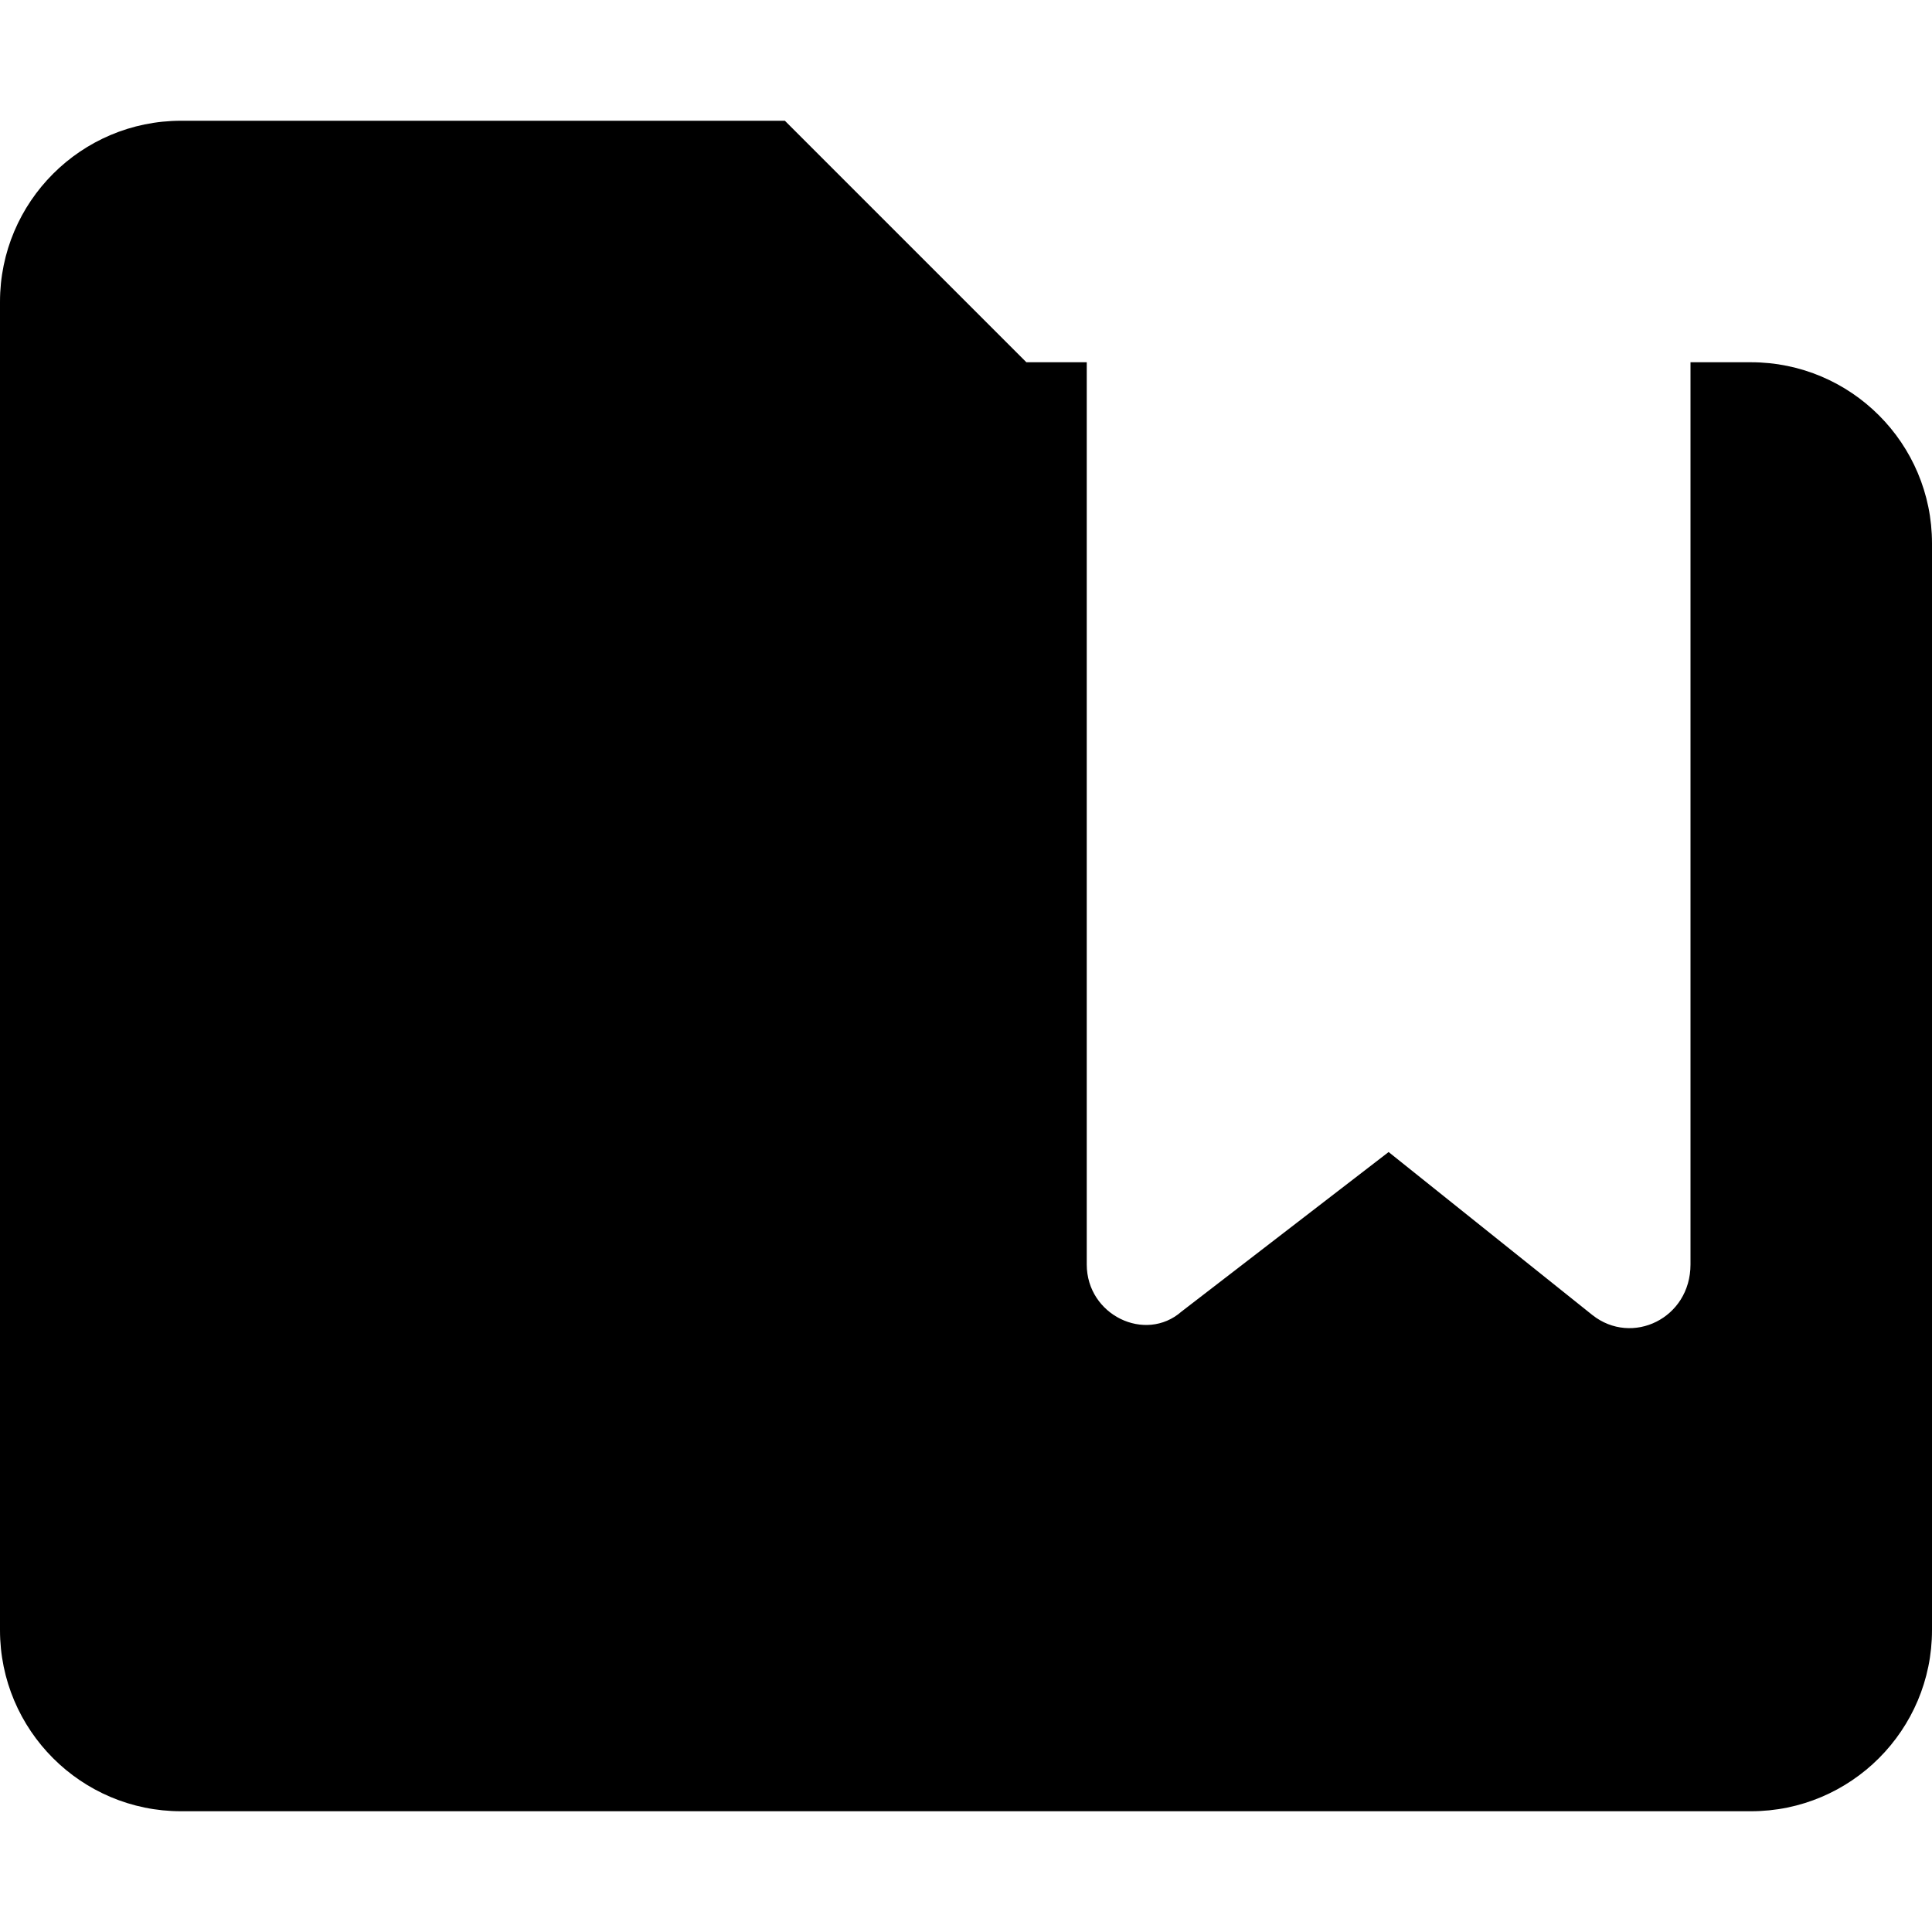 <svg xmlns="http://www.w3.org/2000/svg" viewBox="0 0 512 512"><!--! Font Awesome Pro 6.2.0 by @fontawesome - https://fontawesome.com License - https://fontawesome.com/license (Commercial License) Copyright 2022 Fonticons, Inc. --><path d="M512 144v288c0 26.5-21.5 48-48 48h-416C21.5 480 0 458.5 0 432v-352C0 53.5 21.5 32 48 32h160l64 64H288v239.1c0 13.42 15.52 20.88 25.1 12.49L368 305.3l54 43.2C432.5 356.8 448 349.4 448 335.1V96h16C490.5 96 512 117.5 512 144z" class="fa-secondary"/></svg>